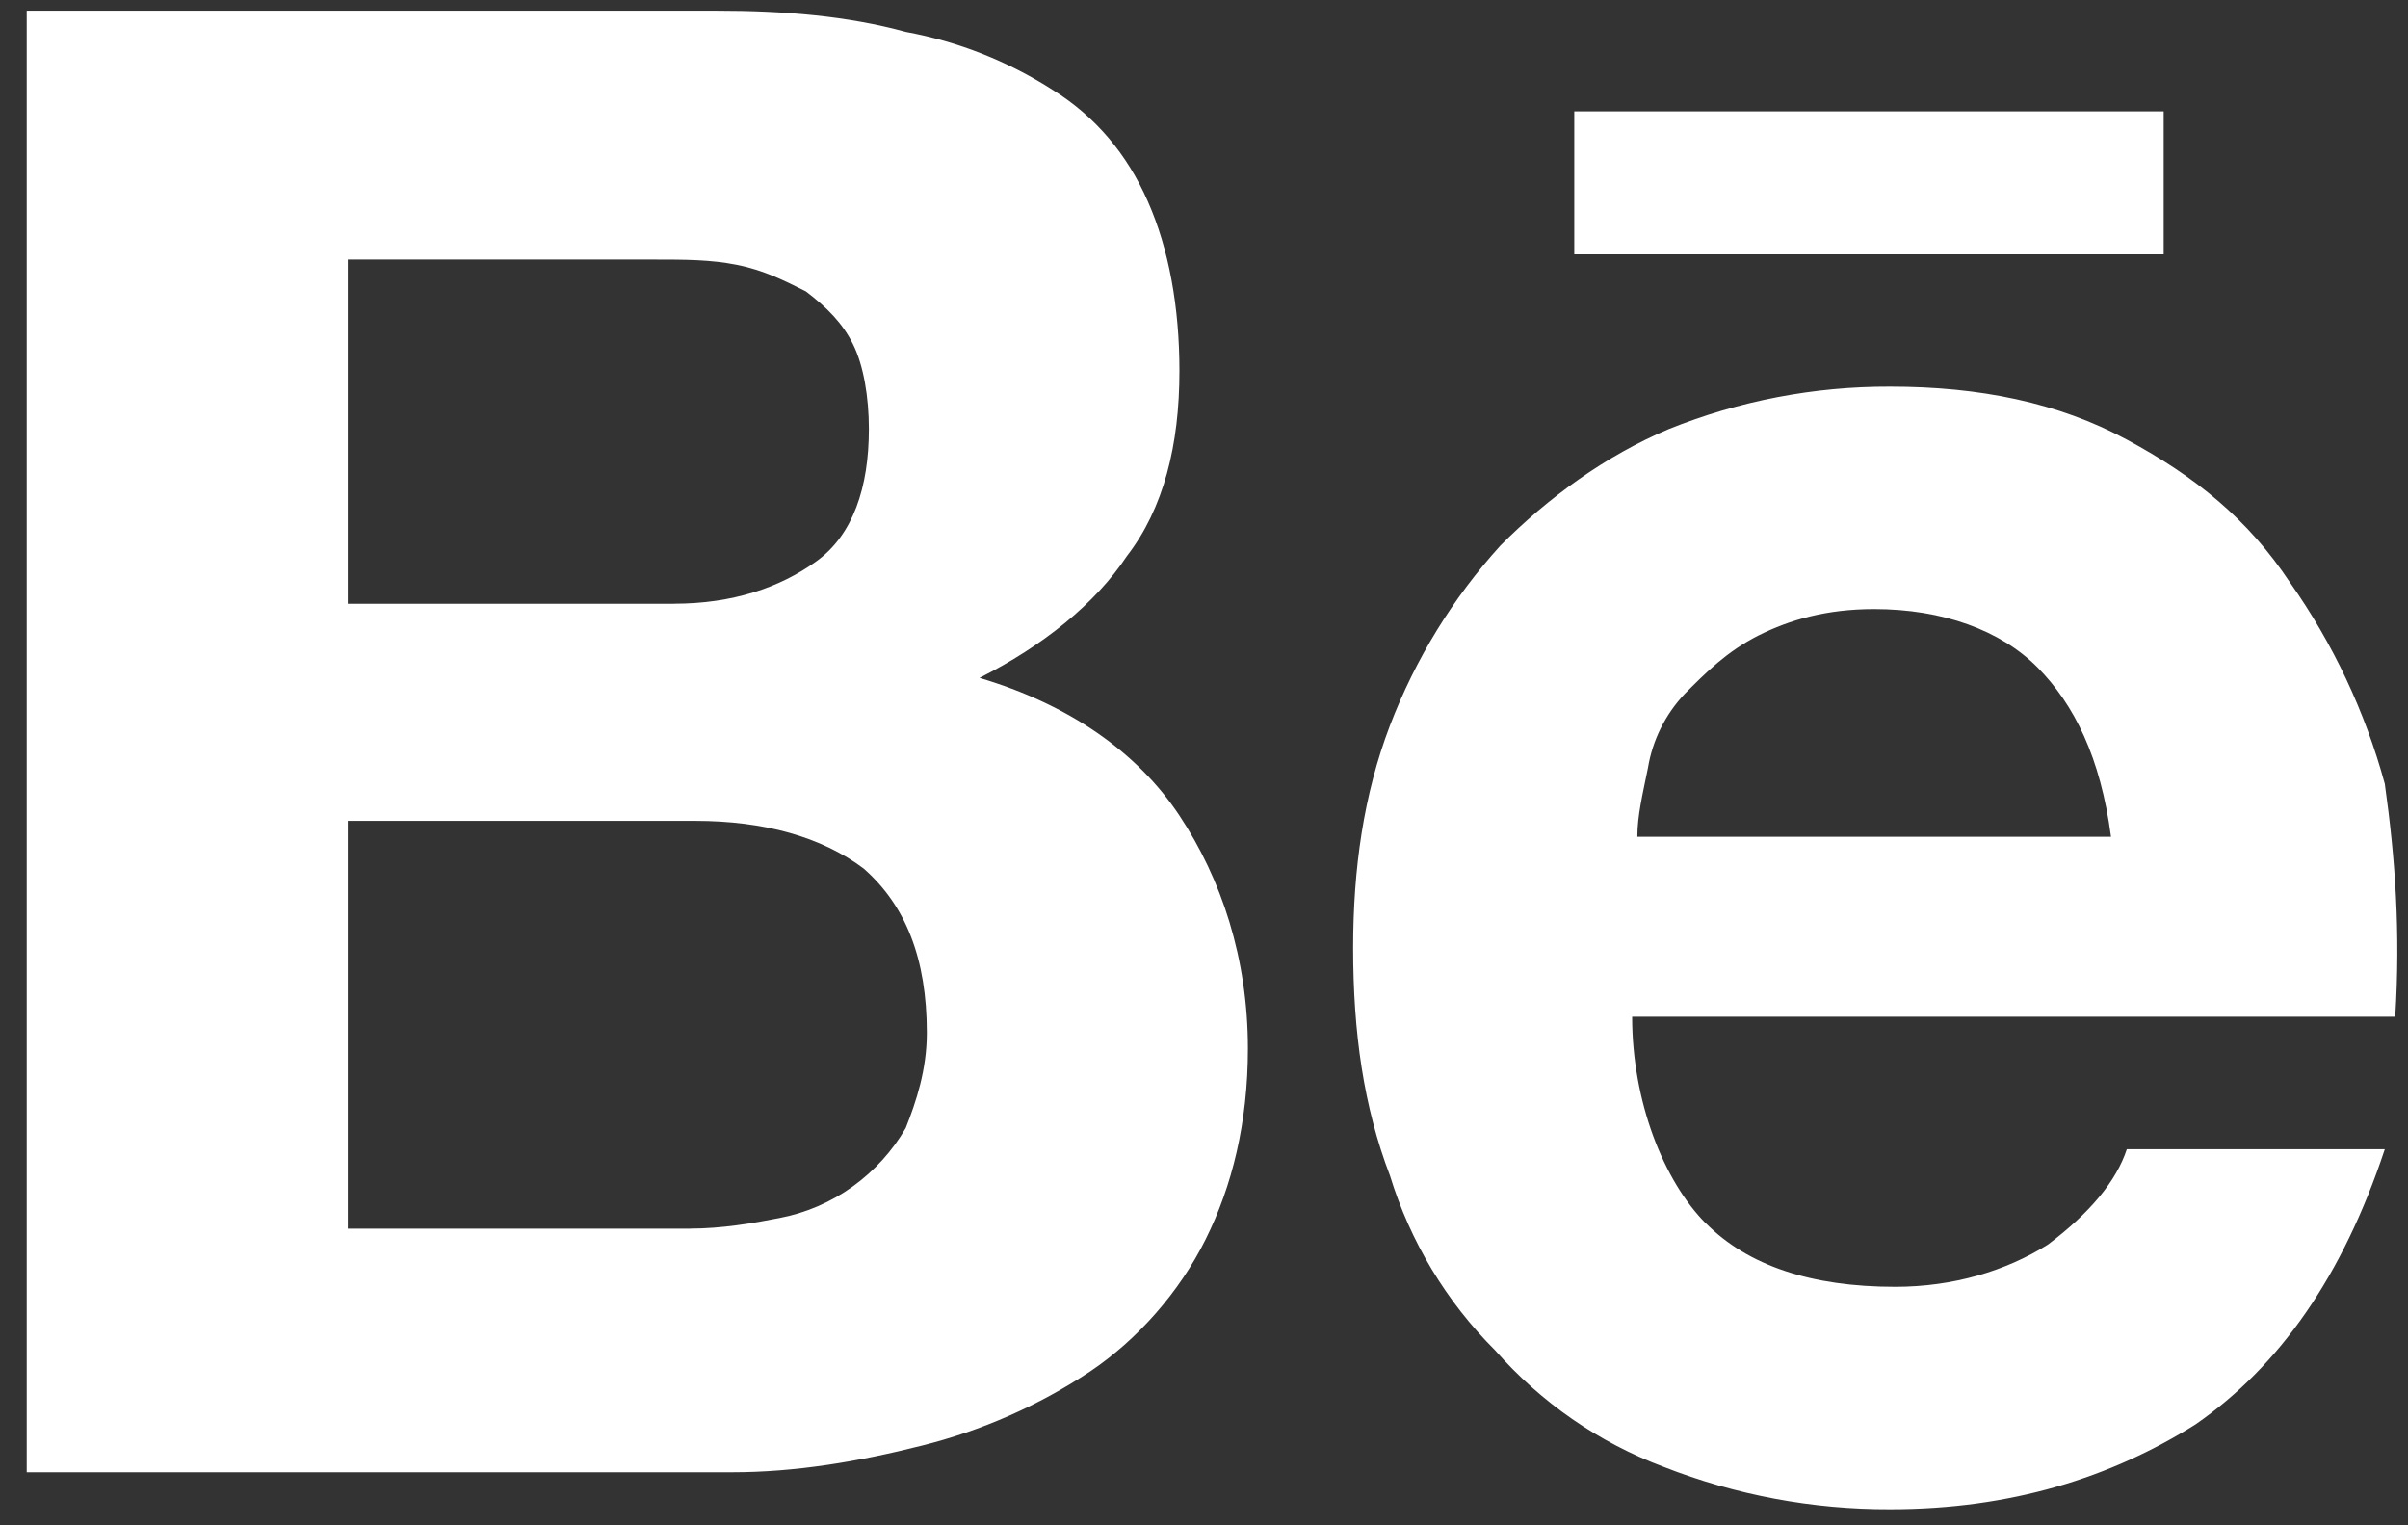 <svg width="30" height="19" viewBox="0 0 30 19" fill="none" xmlns="http://www.w3.org/2000/svg">
<rect x="0" y="0" width="30" height="19" fill="#333333" stroke="none"/>
<path d="M8.924 0.133C9.776 0.133 10.564 0.2 11.284 0.397C11.938 0.517 12.561 0.764 13.12 1.123C13.646 1.452 14.039 1.915 14.3 2.508C14.563 3.101 14.694 3.828 14.694 4.619C14.694 5.543 14.498 6.333 14.039 6.927C13.646 7.521 12.989 8.048 12.203 8.444C13.318 8.775 14.169 9.368 14.694 10.159C15.219 10.951 15.547 11.94 15.547 13.061C15.547 13.985 15.35 14.776 15.021 15.436C14.694 16.096 14.169 16.689 13.579 17.085C12.937 17.51 12.228 17.822 11.482 18.008C10.695 18.207 9.908 18.339 9.121 18.339H0.333V0.133H8.924ZM8.399 7.52C9.12 7.52 9.711 7.323 10.169 6.993C10.628 6.664 10.825 6.069 10.825 5.344C10.825 4.948 10.759 4.552 10.628 4.289C10.498 4.025 10.3 3.827 10.039 3.629C9.776 3.497 9.514 3.365 9.185 3.3C8.857 3.233 8.531 3.233 8.136 3.233H4.333V7.521H8.4L8.399 7.52ZM8.596 15.304C8.989 15.304 9.383 15.237 9.711 15.172C10.042 15.109 10.355 14.974 10.628 14.776C10.895 14.583 11.119 14.336 11.284 14.051C11.415 13.721 11.547 13.325 11.547 12.864C11.547 11.94 11.284 11.28 10.76 10.819C10.235 10.423 9.514 10.225 8.662 10.225H4.333V15.305H8.596V15.304ZM21.252 15.237C21.776 15.765 22.563 16.029 23.612 16.029C24.334 16.029 24.989 15.832 25.514 15.503C26.039 15.107 26.367 14.711 26.497 14.315H29.711C29.186 15.897 28.399 17.019 27.351 17.744C26.3 18.404 25.055 18.8 23.547 18.8C22.582 18.803 21.625 18.624 20.727 18.272C19.918 17.969 19.198 17.47 18.628 16.821C18.019 16.214 17.569 15.466 17.317 14.644C16.989 13.787 16.858 12.864 16.858 11.808C16.858 10.819 16.989 9.896 17.317 9.037C17.633 8.211 18.099 7.45 18.694 6.795C19.284 6.201 20.006 5.675 20.792 5.344C21.668 4.992 22.603 4.813 23.547 4.816C24.662 4.816 25.645 5.015 26.497 5.476C27.351 5.937 28.006 6.465 28.531 7.257C29.067 8.018 29.466 8.866 29.711 9.764C29.841 10.687 29.907 11.611 29.841 12.665H20.334C20.334 13.721 20.727 14.711 21.252 15.239V15.237ZM25.383 8.312C24.924 7.851 24.203 7.587 23.349 7.587C22.76 7.587 22.3 7.719 21.907 7.916C21.514 8.115 21.252 8.379 20.989 8.643C20.748 8.898 20.588 9.219 20.531 9.565C20.464 9.896 20.399 10.159 20.399 10.423H26.3C26.169 9.433 25.841 8.775 25.383 8.312ZM19.612 1.387H26.956V3.168H19.613V1.387H19.612Z" fill="white"/>
</svg>
